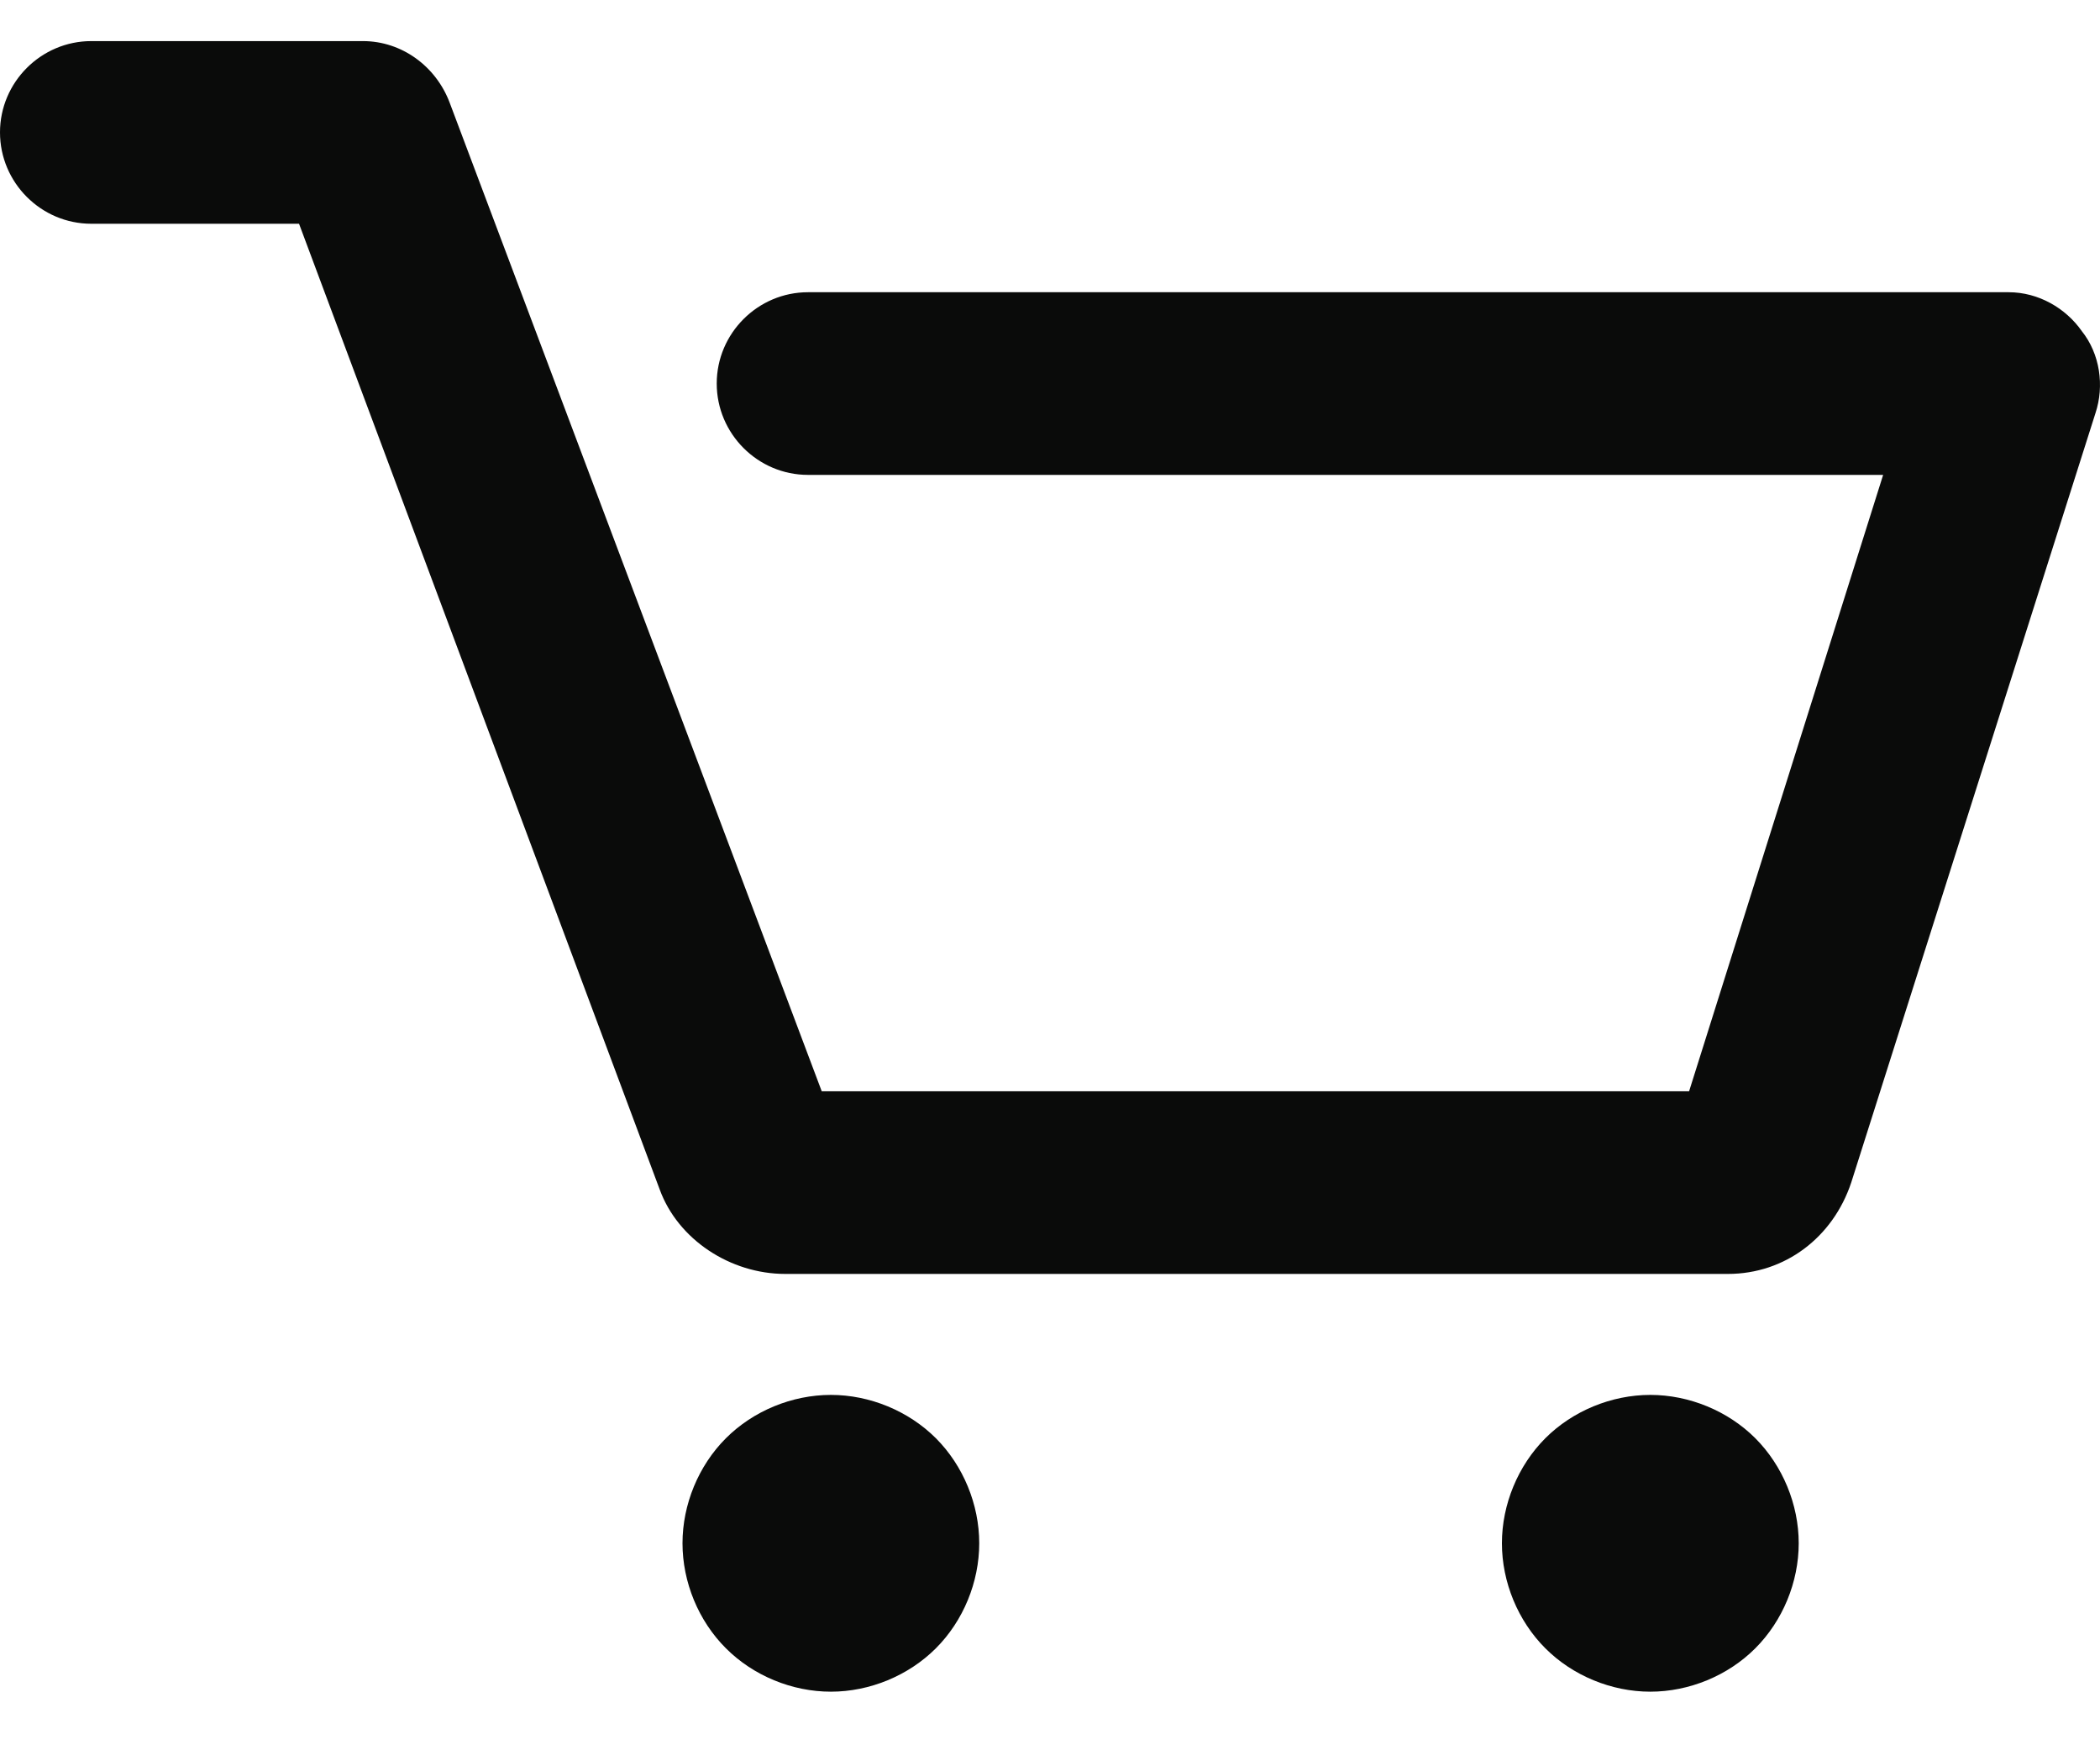 <svg width="30" height="25" viewBox="0 0 30 25" fill="none" xmlns="http://www.w3.org/2000/svg">
<path d="M29.935 5.902L26.446 16.891C26.185 17.674 25.5 18.196 24.685 18.196H11.217C10.435 18.196 9.685 17.706 9.424 16.989L4.272 3.196H1.304C0.587 3.196 0 2.609 0 1.891C0 1.174 0.587 0.587 1.304 0.587H5.185C5.739 0.587 6.228 0.946 6.424 1.467L11.739 15.587H24.13L26.902 6.783H11.543C10.826 6.783 10.239 6.196 10.239 5.478C10.239 4.761 10.826 4.174 11.543 4.174H28.696C29.12 4.174 29.511 4.402 29.739 4.728C30 5.054 30.065 5.511 29.935 5.902ZM11.87 19.924C11.315 19.924 10.761 20.152 10.37 20.543C9.978 20.935 9.75 21.489 9.75 22.043C9.75 22.598 9.978 23.152 10.37 23.543C10.761 23.935 11.315 24.163 11.87 24.163C12.424 24.163 12.978 23.935 13.37 23.543C13.761 23.152 13.989 22.598 13.989 22.043C13.989 21.489 13.761 20.935 13.37 20.543C12.978 20.152 12.424 19.924 11.87 19.924ZM23.576 19.924C23.022 19.924 22.467 20.152 22.076 20.543C21.685 20.935 21.456 21.489 21.456 22.043C21.456 22.598 21.685 23.152 22.076 23.543C22.467 23.935 23.022 24.163 23.576 24.163C24.13 24.163 24.685 23.935 25.076 23.543C25.467 23.152 25.696 22.598 25.696 22.043C25.696 21.489 25.467 20.935 25.076 20.543C24.685 20.152 24.13 19.924 23.576 19.924Z" fill="#0A0B0A"/>
</svg>
